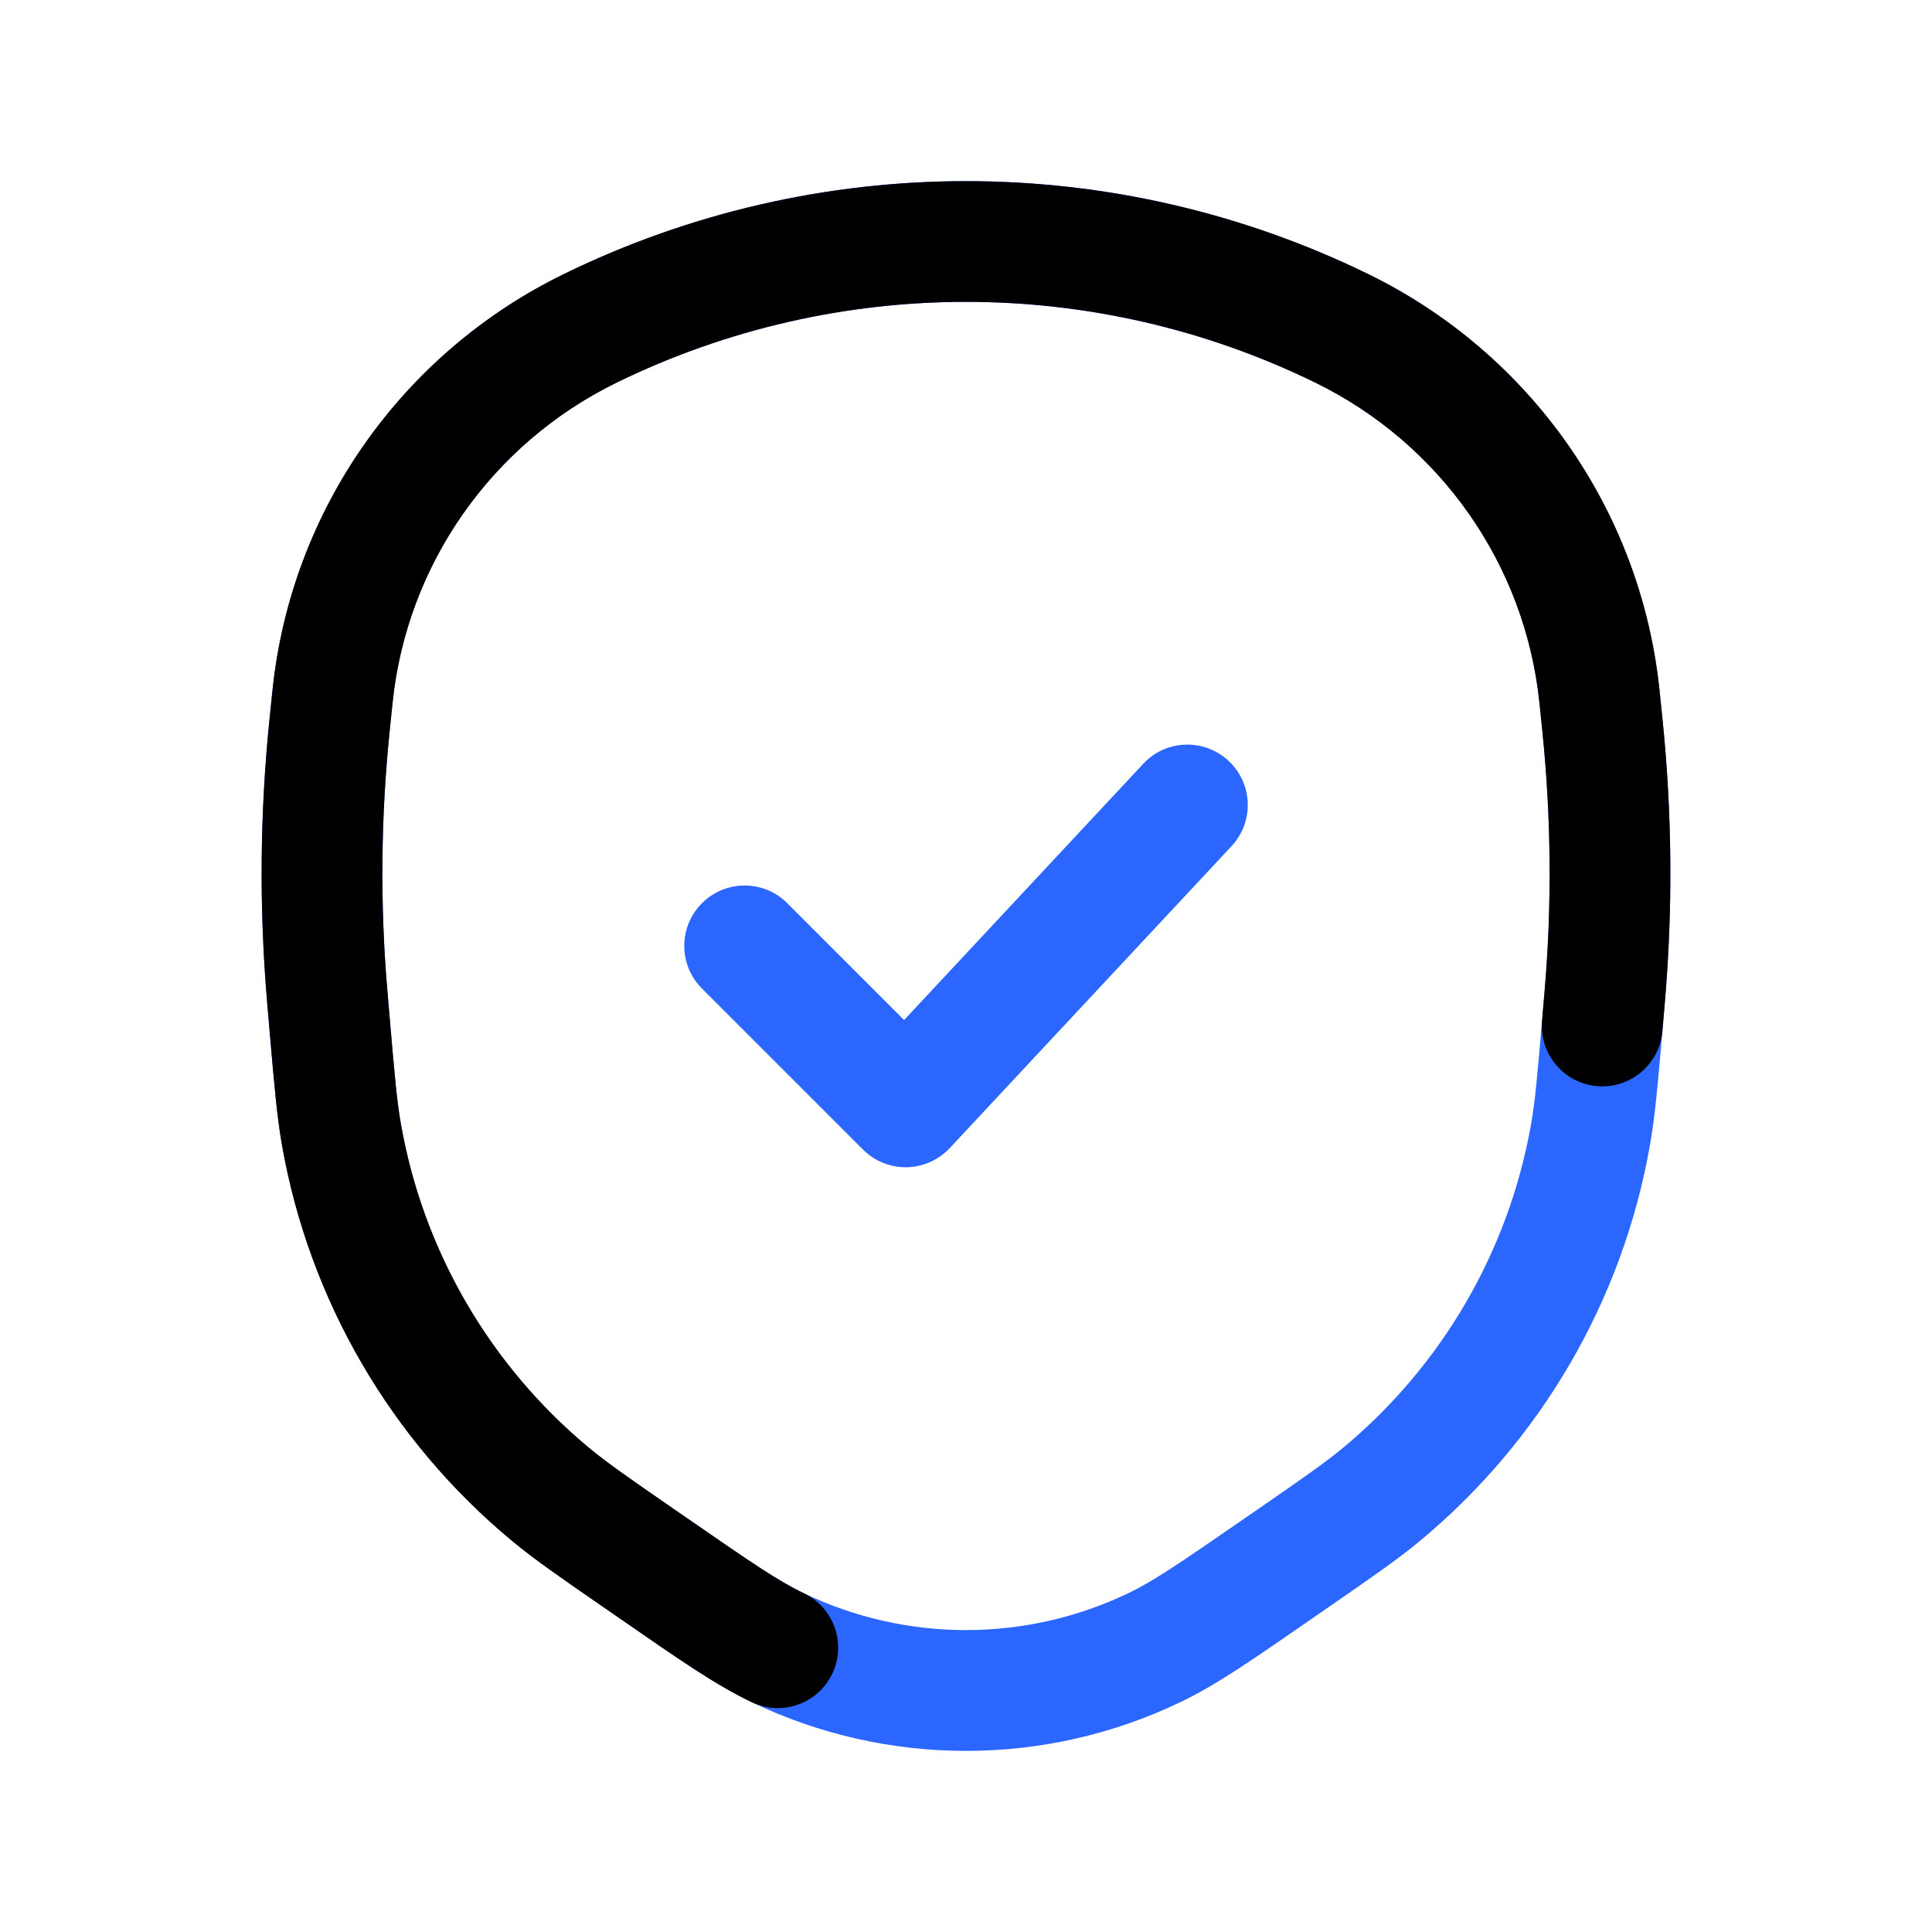<svg width="24" height="24" viewBox="0 0 24 24" fill="none" xmlns="http://www.w3.org/2000/svg">
<path d="M16.056 19.363L15.629 18.746L16.056 19.363ZM15.875 19.487L15.449 18.87L15.449 18.87L15.875 19.487ZM8.125 19.487L8.551 18.87L8.551 18.87L8.125 19.487ZM7.944 19.363L7.517 19.979L7.518 19.979L7.944 19.363ZM19.869 8.651L19.123 8.728V8.728L19.869 8.651ZM19.905 9L20.651 8.923L19.905 9ZM19.934 12.392L20.681 12.457V12.457L19.934 12.392ZM19.903 12.745L19.156 12.681V12.681L19.903 12.745ZM4.097 12.745L4.844 12.681L4.097 12.745ZM4.066 12.392L3.319 12.457V12.457L4.066 12.392ZM4.095 9L3.349 8.923L4.095 9ZM4.131 8.651L4.877 8.728L4.131 8.651ZM16.664 4.077L16.335 4.751L16.664 4.077ZM7.336 4.077L7.664 4.751L7.336 4.077ZM6.844 18.567L7.322 17.99L7.322 17.99L6.844 18.567ZM4.241 14.091L4.98 13.961L4.98 13.961L4.241 14.091ZM14.338 20.469L14.014 19.792H14.014L14.338 20.469ZM9.662 20.469L9.986 19.792H9.986L9.662 20.469ZM17.156 18.567L16.678 17.99L16.678 17.99L17.156 18.567ZM19.759 14.091L20.497 14.22L19.759 14.091ZM15.629 18.746L15.449 18.87L16.302 20.104L16.483 19.979L15.629 18.746ZM8.551 18.87L8.371 18.746L7.518 19.979L7.698 20.104L8.551 18.87ZM19.123 8.728L19.159 9.077L20.651 8.923L20.615 8.574L19.123 8.728ZM19.186 12.328L19.156 12.681L20.651 12.809L20.681 12.457L19.186 12.328ZM4.844 12.681L4.814 12.328L3.319 12.457L3.349 12.809L4.844 12.681ZM4.841 9.077L4.877 8.728L3.385 8.574L3.349 8.923L4.841 9.077ZM4.814 12.328C4.72 11.246 4.73 10.158 4.841 9.077L3.349 8.923C3.228 10.097 3.218 11.28 3.319 12.457L4.814 12.328ZM19.159 9.077C19.27 10.158 19.28 11.246 19.186 12.328L20.681 12.457C20.782 11.28 20.772 10.097 20.651 8.923L19.159 9.077ZM16.993 3.403C13.844 1.866 10.156 1.866 7.007 3.403L7.664 4.751C10.399 3.416 13.601 3.416 16.335 4.751L16.993 3.403ZM8.371 18.746C7.795 18.348 7.544 18.173 7.322 17.99L6.365 19.145C6.649 19.38 6.963 19.596 7.517 19.979L8.371 18.746ZM3.349 12.809C3.407 13.478 3.439 13.858 3.502 14.22L4.98 13.961C4.93 13.679 4.904 13.376 4.844 12.681L3.349 12.809ZM7.322 17.99C6.086 16.965 5.256 15.537 4.98 13.961L3.502 14.22C3.84 16.148 4.855 17.893 6.365 19.145L7.322 17.99ZM15.449 18.87C14.659 19.416 14.332 19.64 14.014 19.792L14.662 21.145C15.114 20.929 15.555 20.621 16.302 20.104L15.449 18.87ZM7.698 20.104C8.445 20.621 8.886 20.929 9.338 21.145L9.986 19.792C9.667 19.64 9.341 19.416 8.551 18.87L7.698 20.104ZM14.014 19.792C12.742 20.402 11.258 20.402 9.986 19.792L9.338 21.145C11.02 21.952 12.98 21.952 14.662 21.145L14.014 19.792ZM16.483 19.979C17.037 19.596 17.351 19.38 17.635 19.145L16.678 17.99C16.456 18.173 16.205 18.348 15.629 18.746L16.483 19.979ZM19.156 12.681C19.096 13.376 19.07 13.679 19.02 13.961L20.497 14.22C20.561 13.858 20.593 13.478 20.651 12.809L19.156 12.681ZM17.635 19.145C19.145 17.893 20.16 16.148 20.497 14.22L19.02 13.961C18.744 15.537 17.914 16.965 16.678 17.99L17.635 19.145ZM16.335 4.751C17.893 5.511 18.946 7.015 19.123 8.728L20.615 8.574C20.384 6.343 19.015 4.389 16.993 3.403L16.335 4.751ZM7.007 3.403C4.986 4.389 3.616 6.343 3.385 8.574L4.877 8.728C5.054 7.015 6.107 5.511 7.664 4.751L7.007 3.403Z" fill="#2B66FF"/>
<path d="M8.125 19.487L8.551 18.87V18.87L8.125 19.487ZM7.944 19.363L7.517 19.979L7.517 19.979L7.944 19.363ZM19.869 8.651L20.615 8.574V8.574L19.869 8.651ZM19.905 9L19.159 9.077V9.077L19.905 9ZM19.934 12.392L20.681 12.457V12.457L19.934 12.392ZM19.156 12.681C19.121 13.093 19.426 13.457 19.839 13.492C20.252 13.528 20.615 13.222 20.651 12.809L19.156 12.681ZM4.097 12.745L4.844 12.681L4.097 12.745ZM4.066 12.392L3.319 12.457L4.066 12.392ZM4.095 9L3.349 8.923L4.095 9ZM4.131 8.651L4.877 8.728L4.131 8.651ZM16.664 4.077L16.335 4.751V4.751L16.664 4.077ZM7.336 4.077L7.664 4.751L7.336 4.077ZM6.844 18.567L7.322 17.99H7.322L6.844 18.567ZM4.241 14.091L4.98 13.961H4.98L4.241 14.091ZM9.338 21.145C9.711 21.324 10.159 21.166 10.338 20.793C10.517 20.419 10.36 19.971 9.986 19.792L9.338 21.145ZM8.551 18.87L8.371 18.746L7.517 19.979L7.698 20.104L8.551 18.87ZM19.123 8.728L19.159 9.077L20.651 8.923L20.615 8.574L19.123 8.728ZM19.186 12.328L19.156 12.681L20.651 12.809L20.681 12.457L19.186 12.328ZM4.844 12.681L4.814 12.328L3.319 12.457L3.349 12.809L4.844 12.681ZM4.841 9.077L4.877 8.728L3.385 8.574L3.349 8.923L4.841 9.077ZM4.814 12.328C4.72 11.246 4.73 10.158 4.841 9.077L3.349 8.923C3.228 10.097 3.218 11.28 3.319 12.457L4.814 12.328ZM19.159 9.077C19.27 10.158 19.28 11.246 19.186 12.328L20.681 12.457C20.782 11.28 20.772 10.097 20.651 8.923L19.159 9.077ZM16.993 3.403C13.844 1.866 10.156 1.866 7.007 3.403L7.664 4.751C10.399 3.416 13.601 3.416 16.335 4.751L16.993 3.403ZM8.371 18.746C7.795 18.348 7.544 18.173 7.322 17.99L6.365 19.145C6.649 19.38 6.963 19.596 7.517 19.979L8.371 18.746ZM3.349 12.809C3.407 13.478 3.439 13.858 3.502 14.22L4.98 13.961C4.93 13.679 4.904 13.376 4.844 12.681L3.349 12.809ZM7.322 17.99C6.086 16.965 5.256 15.537 4.98 13.961L3.502 14.22C3.84 16.148 4.855 17.893 6.365 19.145L7.322 17.99ZM7.698 20.104C8.445 20.621 8.886 20.929 9.338 21.145L9.986 19.792C9.667 19.64 9.341 19.416 8.551 18.87L7.698 20.104ZM16.335 4.751C17.893 5.511 18.946 7.015 19.123 8.728L20.615 8.574C20.384 6.343 19.015 4.389 16.993 3.403L16.335 4.751ZM7.007 3.403C4.986 4.389 3.616 6.343 3.385 8.574L4.877 8.728C5.054 7.015 6.107 5.511 7.664 4.751L7.007 3.403Z" fill="black"/>
<path d="M9.78 11.22C9.487 10.927 9.013 10.927 8.72 11.22C8.427 11.513 8.427 11.987 8.72 12.28L9.78 11.22ZM11.25 13.75L10.72 14.28C10.864 14.424 11.06 14.503 11.263 14.5C11.466 14.496 11.659 14.41 11.798 14.262L11.25 13.75ZM15.298 10.512C15.581 10.209 15.565 9.734 15.262 9.452C14.959 9.169 14.484 9.185 14.202 9.488L15.298 10.512ZM8.72 12.28L10.72 14.28L11.78 13.22L9.78 11.22L8.72 12.28ZM11.798 14.262L15.298 10.512L14.202 9.488L10.702 13.238L11.798 14.262Z" fill="#2B66FF"/>
</svg>
